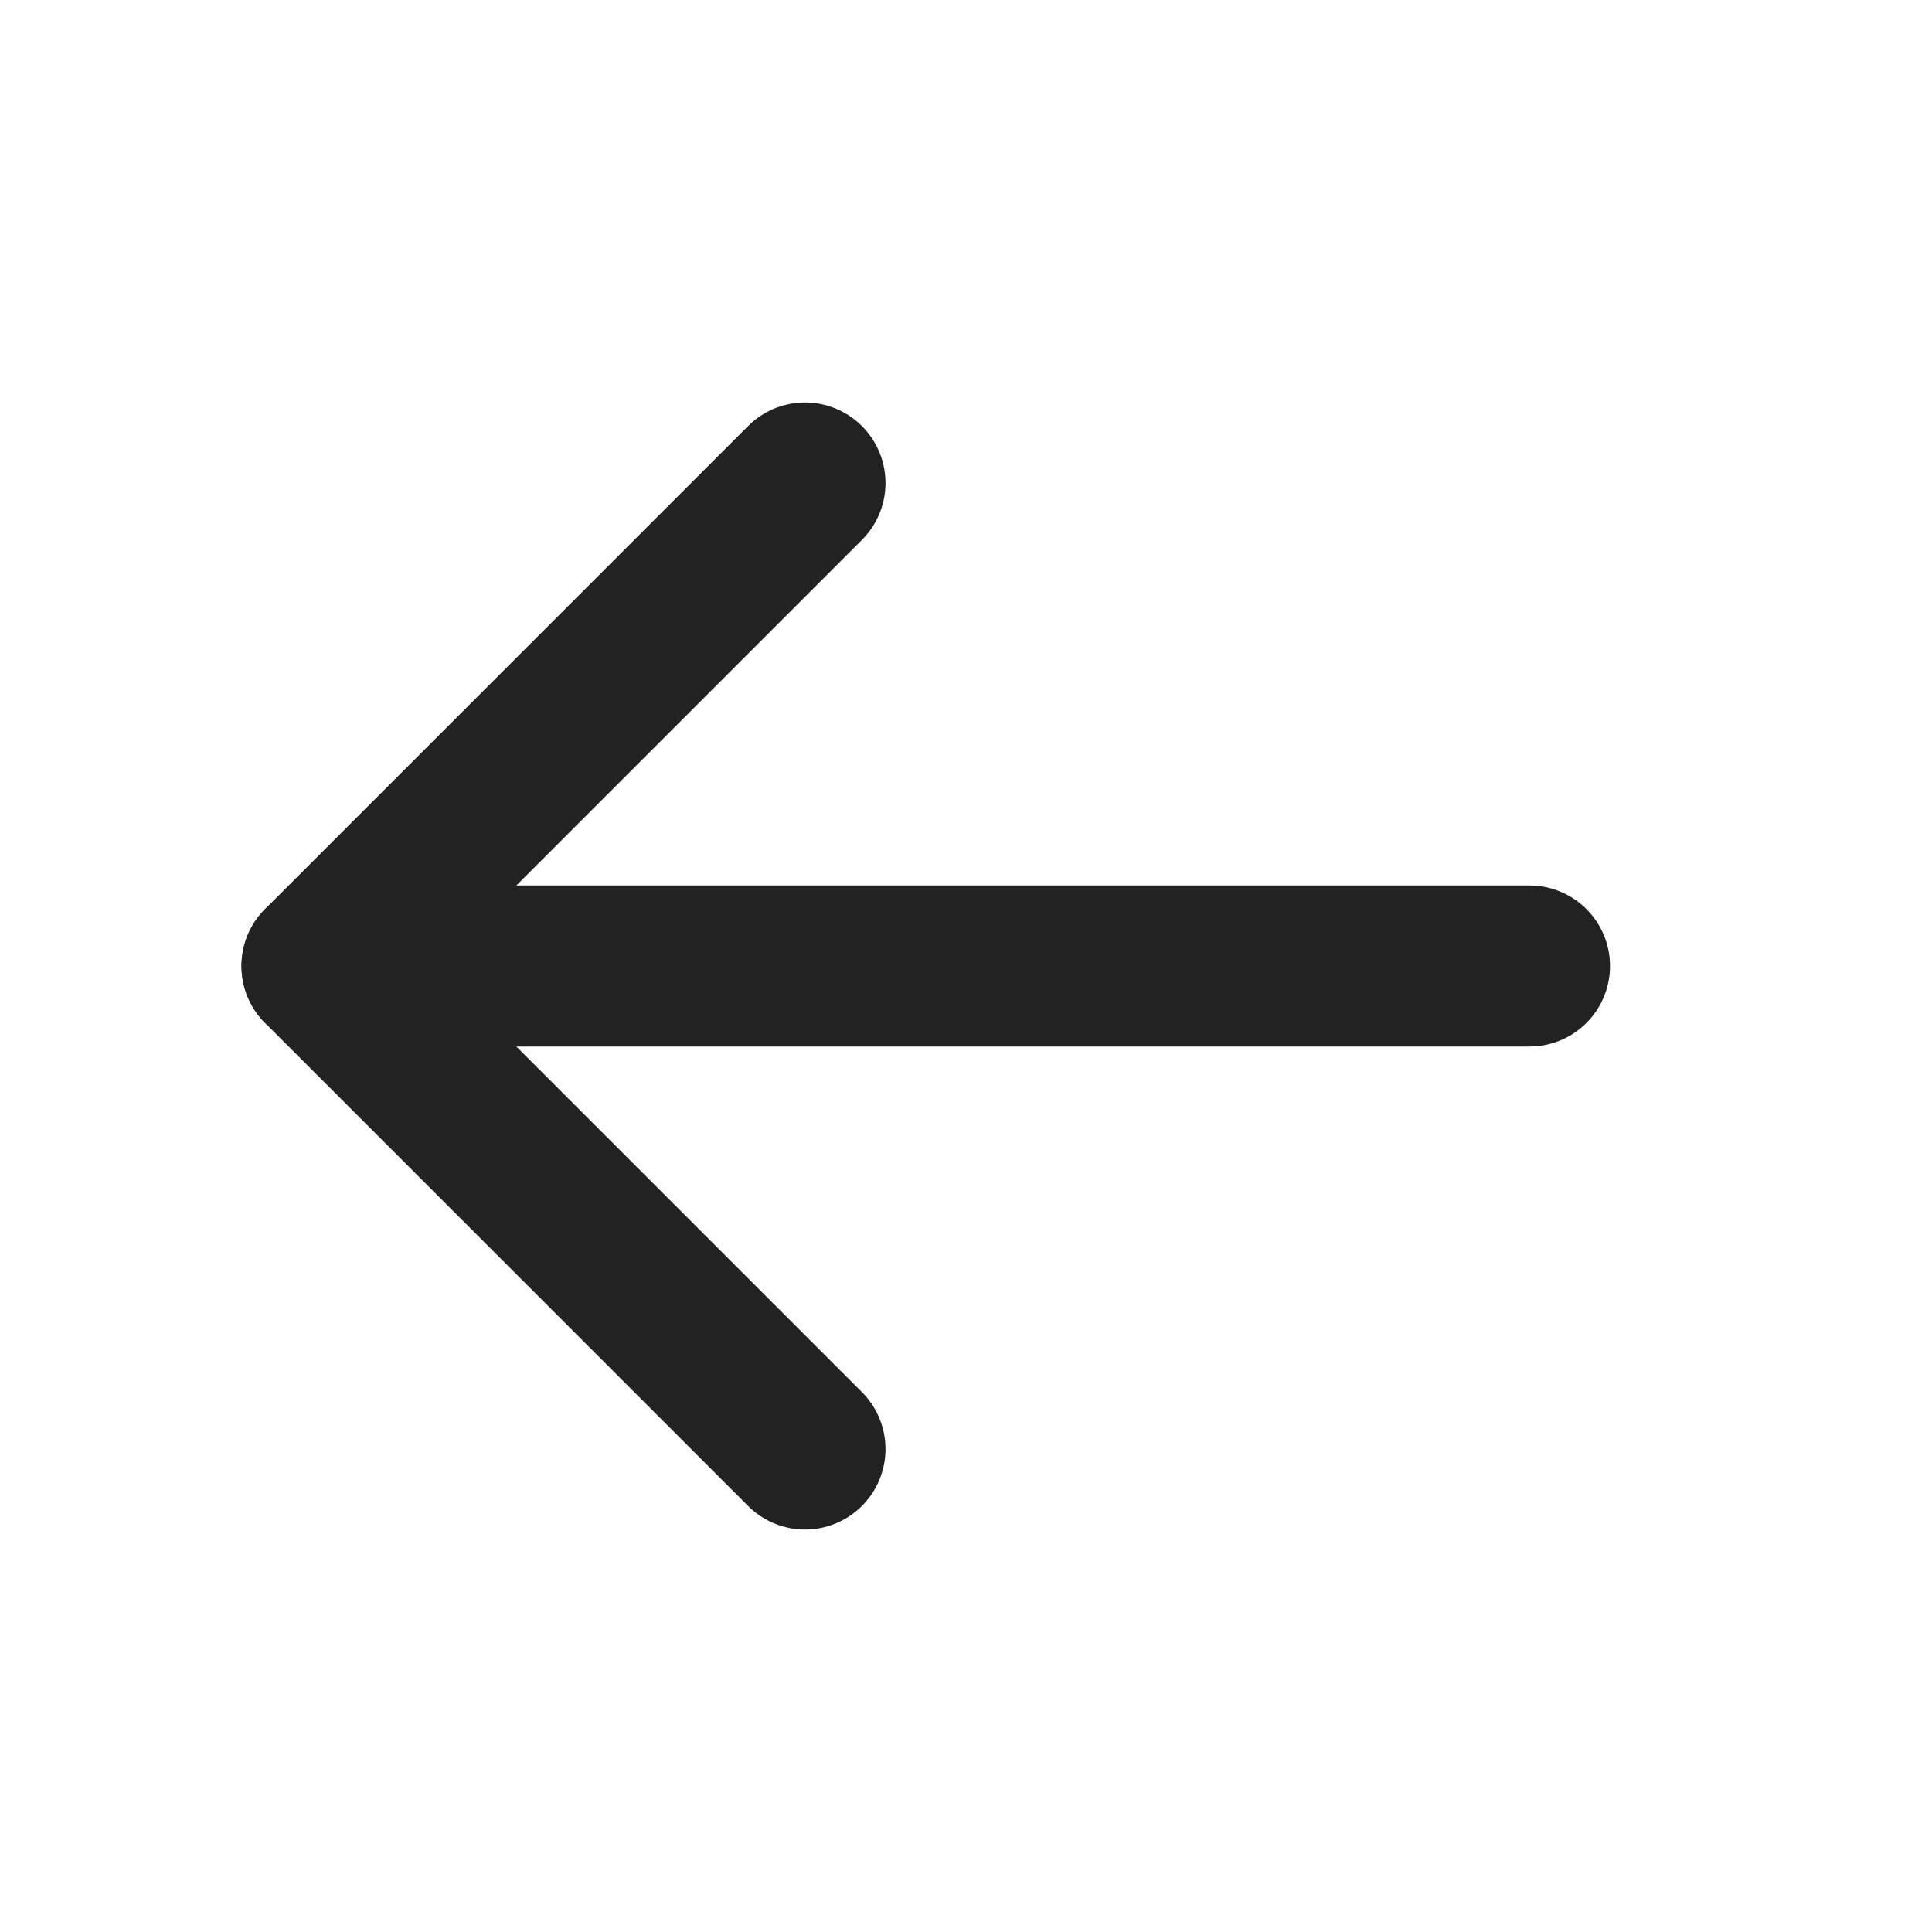 <svg id="ic_top_back" xmlns="http://www.w3.org/2000/svg" width="24" height="24" viewBox="0 0 24 24">
  <path id="패스_557" data-name="패스 557" d="M0,0H24V24H0Z" fill="none"/>
  <line id="선_115" data-name="선 115" x2="14" transform="translate(5 12)" fill="none" stroke="#222" stroke-linecap="round" stroke-linejoin="round" stroke-width="2"/>
  <line id="선_116" data-name="선 116" x2="6" y2="6" transform="translate(4 12)" fill="none" stroke="#222" stroke-linecap="round" stroke-linejoin="round" stroke-width="2"/>
  <line id="선_117" data-name="선 117" y1="6" x2="6" transform="translate(4 6)" fill="none" stroke="#222" stroke-linecap="round" stroke-linejoin="round" stroke-width="2"/>
</svg>
